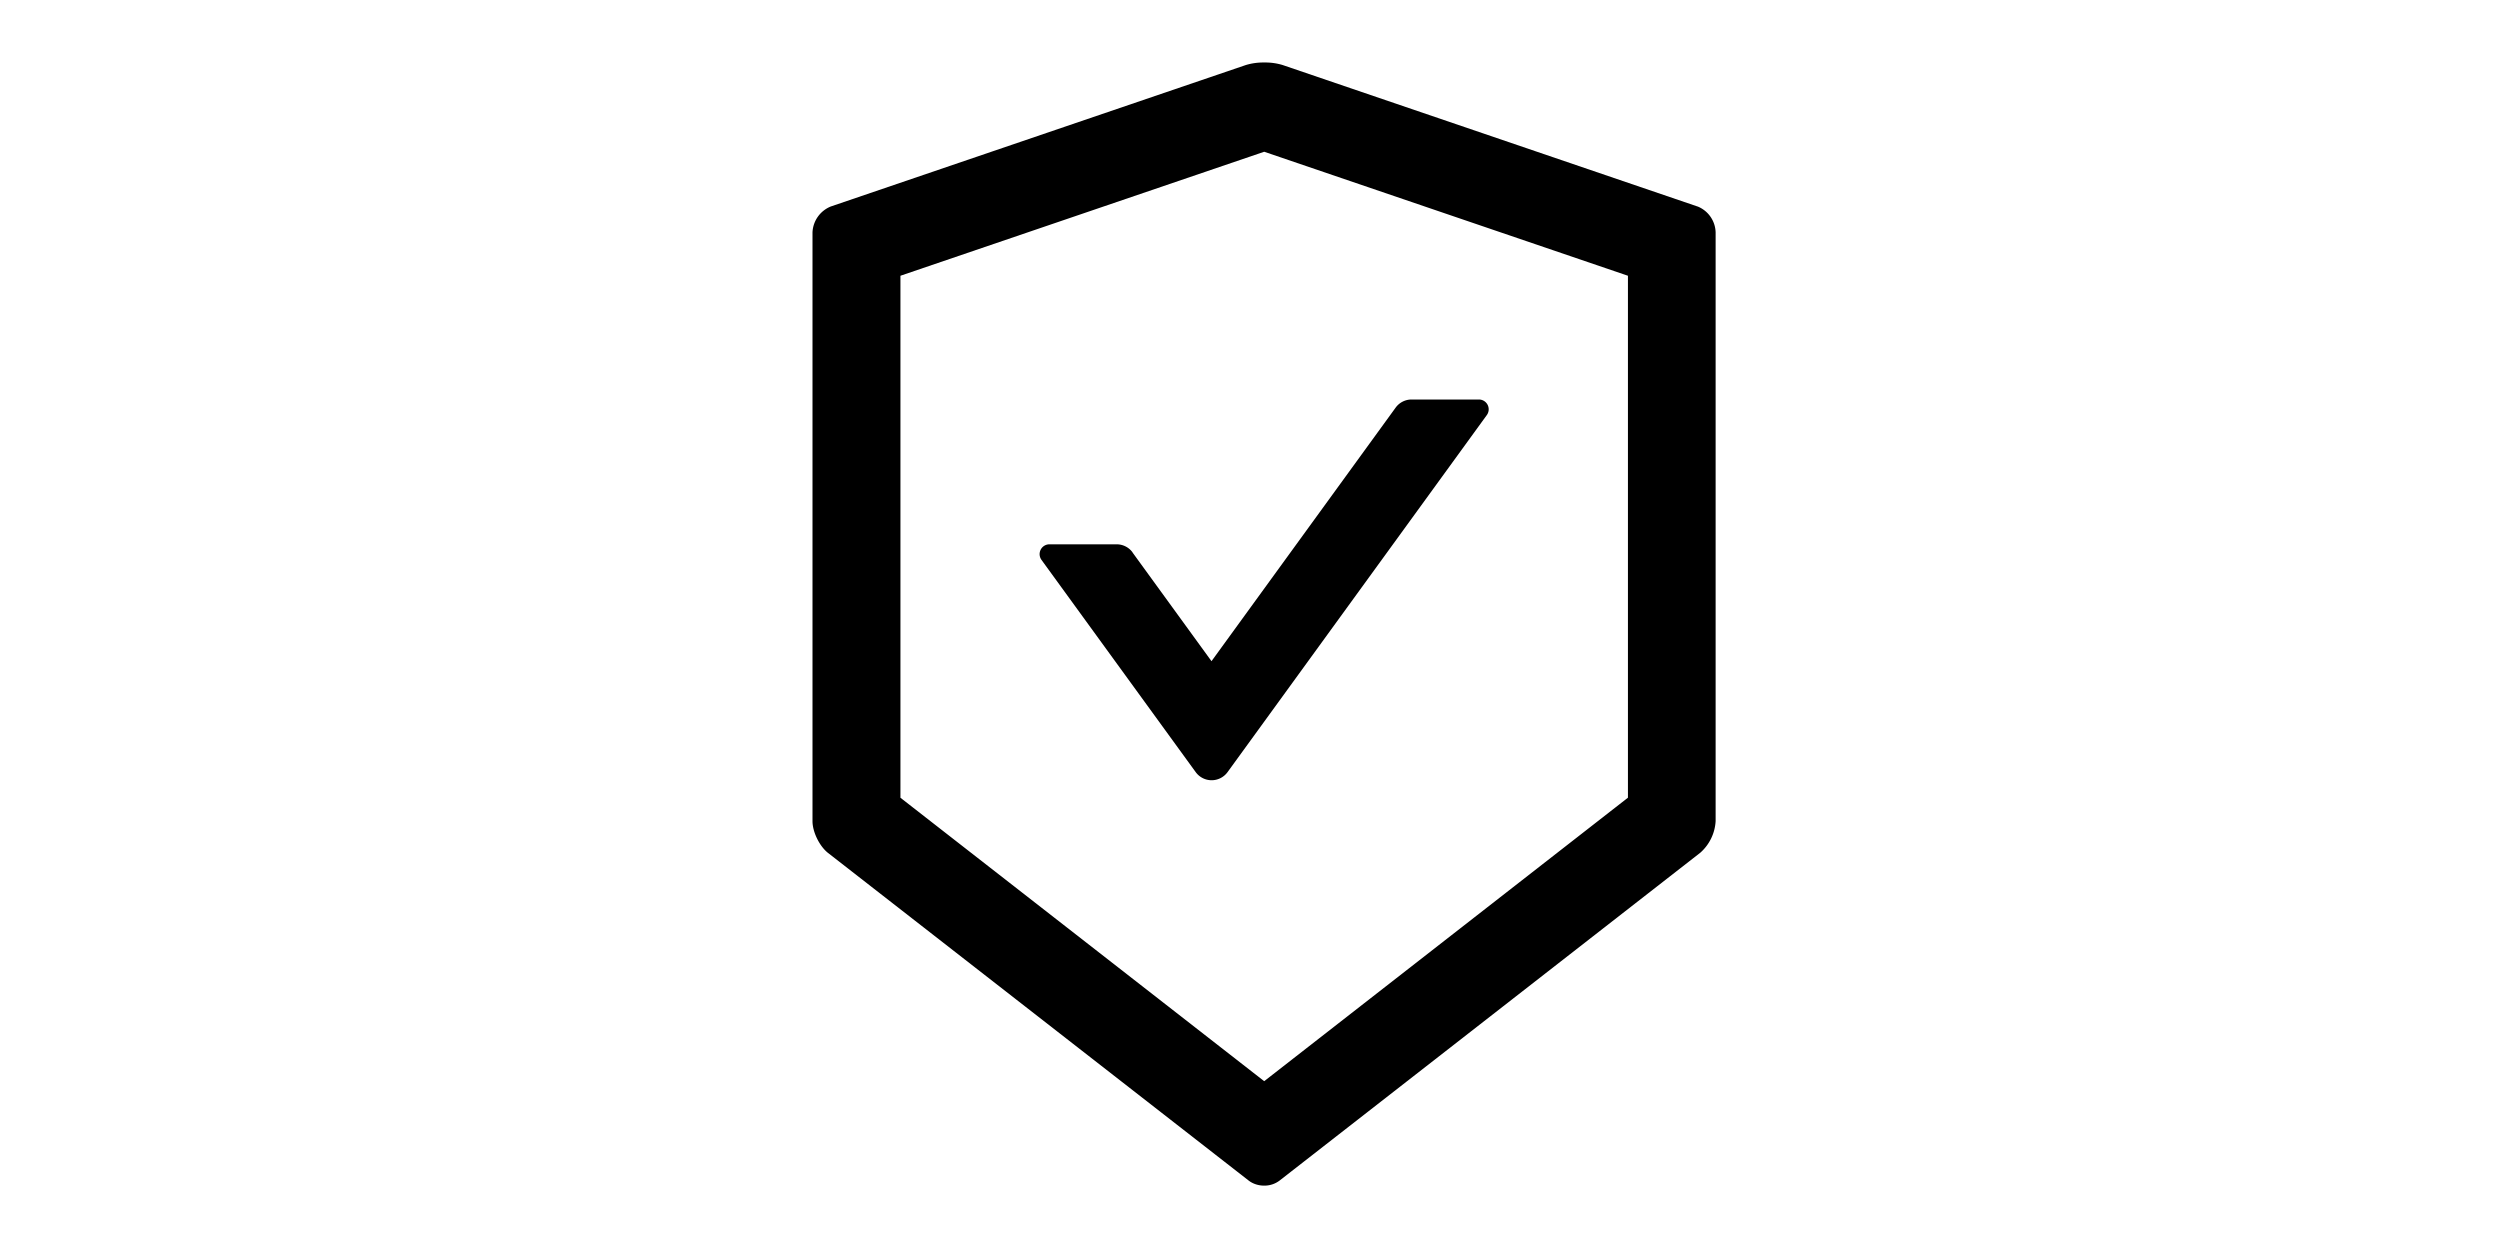 <svg t="1641181903092" class="icon" viewBox="0 0 1024 1024" version="1.1" xmlns="http://www.w3.org/2000/svg" p-id="2956" width="128" height="64"><path d="M878.49 169.114L538.675 53.248A49.152 49.152 0 0 0 523.622 51.2a49.152 49.152 0 0 0-15.104 2.099L168.704 169.114A23.962 23.962 0 0 0 153.6 190.31v482.406c0 8.806 5.683 20.378 12.595 25.907L510.976 967.168c3.482 2.662 7.987 4.096 12.595 4.096a20.48 20.48 0 0 0 12.595-4.096l344.678-268.595a37.222 37.222 0 0 0 12.595-25.907V190.31a23.552 23.552 0 0 0-14.848-21.197z m-56.883 484.352l-297.984 232.243-297.984-232.192V225.894l297.984-101.581 297.984 101.581v427.622z" p-id="2957"></path><path d="M415.795 452.506a16.128 16.128 0 0 0-13.005-6.605H347.648a8.038 8.038 0 0 0-6.502 12.698l126.413 173.978a16.128 16.128 0 0 0 26.01 0L706.048 339.968a8.038 8.038 0 0 0-6.502-12.698h-55.194c-5.12 0-9.984 2.458-13.005 6.605l-150.886 207.77-64.717-89.088z" p-id="2958"></path></svg>